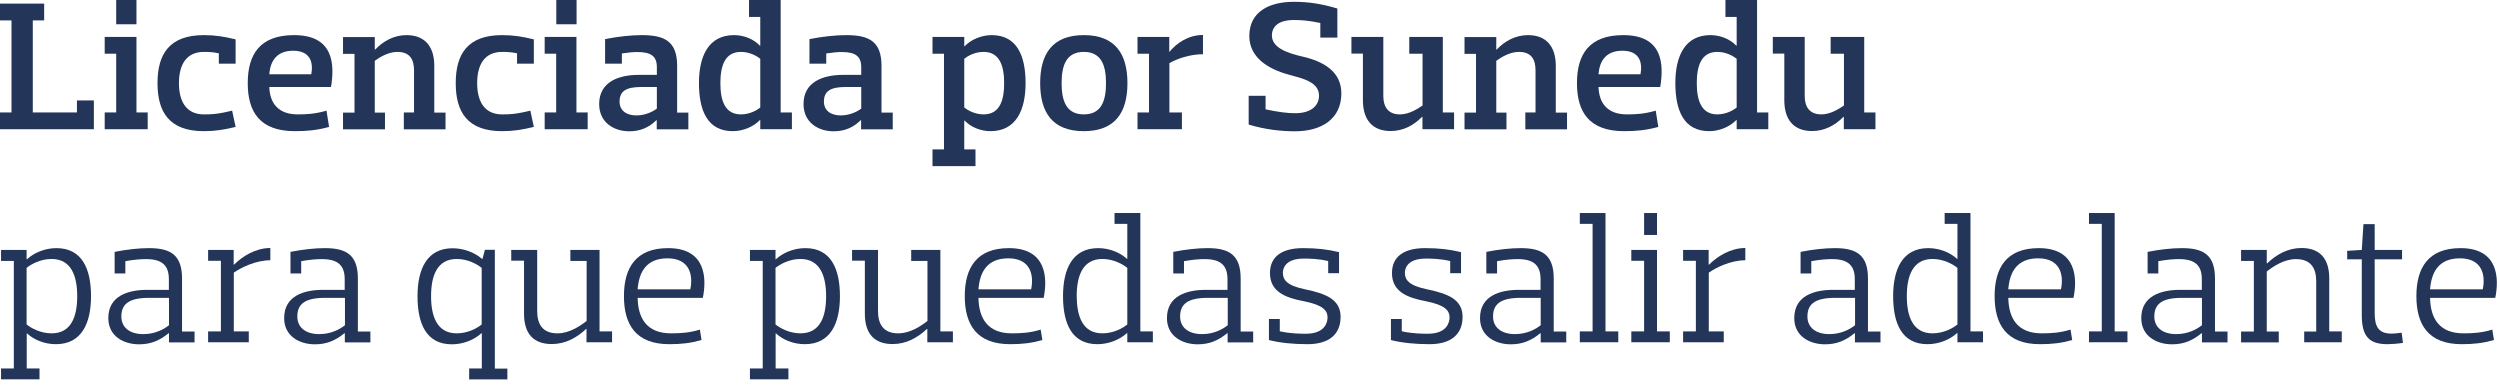 <svg width="318" height="49" viewBox="0 0 318 49" fill="none" xmlns="http://www.w3.org/2000/svg">
<path d="M11.939 12.776V16.438H0V14.303H1.462V2.595H0V0.46H5.616V2.595H4.171V14.303H9.787V12.776H11.939Z" fill="#233559"/>
<path d="M13.318 4.697H17.358V14.303H18.787V16.438H13.318V14.303H14.78V6.831H13.318V4.697ZM17.358 0V3.087H14.78V0H17.358Z" fill="#233559"/>
<path d="M27.835 8.08V6.782C27.014 6.602 26.406 6.602 25.93 6.602C23.795 6.602 22.761 8.112 22.761 10.576C22.761 13.039 23.795 14.55 25.93 14.55C26.784 14.55 27.605 14.55 29.526 14.073L29.97 16.143C28.558 16.488 27.408 16.684 25.93 16.684C21.513 16.684 20.035 14.238 20.035 10.576C20.035 6.914 21.513 4.467 25.93 4.467C27.408 4.467 28.558 4.664 29.97 5.009V8.096H27.835V8.08Z" fill="#233559"/>
<path d="M34.256 11.068C34.321 13.137 35.405 14.55 37.868 14.55C38.952 14.55 40.102 14.5 41.53 14.073L41.859 16.143C40.332 16.57 39.034 16.684 37.507 16.684C33.057 16.684 31.513 14.238 31.513 10.576C31.513 6.914 33.057 4.467 37.409 4.467C42.384 4.467 42.598 8.08 42.105 11.068H34.256ZM34.256 9.443H39.593C39.872 7.965 39.494 6.454 37.294 6.454C35.241 6.454 34.387 7.702 34.256 9.443Z" fill="#233559"/>
<path d="M51.367 14.303H52.664V8.95C52.664 7.521 52.106 6.602 50.546 6.602C49.396 6.602 48.312 7.275 47.672 7.735V14.32H48.969V16.455H43.632V14.32H45.094V6.848H43.632V4.713H47.672V6.306H47.721C48.772 5.206 50.135 4.467 51.712 4.467C54.06 4.467 55.242 5.945 55.242 8.375V14.32H56.671V16.455H51.367V14.303Z" fill="#233559"/>
<path d="M65.769 8.08V6.782C64.948 6.602 64.34 6.602 63.864 6.602C61.729 6.602 60.695 8.112 60.695 10.576C60.695 13.039 61.729 14.55 63.864 14.55C64.718 14.55 65.539 14.55 67.46 14.073L67.904 16.143C66.492 16.488 65.342 16.684 63.864 16.684C59.447 16.684 57.969 14.238 57.969 10.576C57.969 6.914 59.447 4.467 63.864 4.467C65.342 4.467 66.492 4.664 67.904 5.009V8.096H65.769V8.08Z" fill="#233559"/>
<path d="M69.283 4.697H73.323V14.303H74.752V16.438H69.283V14.303H70.745V6.831H69.283V4.697ZM73.339 0V3.087H70.761V0H73.339Z" fill="#233559"/>
<path d="M76.968 8.08V4.976C78.594 4.647 80.285 4.467 81.648 4.467C84.555 4.467 86.132 5.271 86.132 8.375V14.32H87.56V16.455H83.537V15.289H83.488C82.552 16.208 81.468 16.701 80.039 16.701C78.134 16.701 76.213 15.617 76.213 13.236C76.213 10.362 78.775 9.525 81.222 9.525H83.553V8.539C83.553 7.144 82.798 6.618 81.057 6.618C80.565 6.618 79.957 6.667 79.103 6.799V8.096H76.968V8.08ZM83.553 11.068H81.55C79.694 11.068 78.808 11.561 78.808 12.924C78.808 14.057 79.678 14.681 80.942 14.681C82.092 14.681 83.077 14.188 83.553 13.811V11.068Z" fill="#233559"/>
<path d="M95.278 0H99.302V14.303H100.73V16.438H96.707V15.272H96.658C95.886 16.093 94.539 16.684 93.209 16.684C89.925 16.684 88.907 13.958 88.907 10.576C88.907 7.193 90.089 4.467 93.373 4.467C94.621 4.467 95.886 4.976 96.658 5.813H96.707V2.151H95.278V0ZM94.244 14.55C95.393 14.55 96.296 14.008 96.707 13.679V7.472C96.28 7.143 95.393 6.602 94.244 6.602C92.191 6.602 91.633 8.408 91.633 10.576C91.633 12.76 92.191 14.55 94.244 14.55Z" fill="#233559"/>
<path d="M102.964 8.08V4.976C104.59 4.647 106.281 4.467 107.644 4.467C110.551 4.467 112.127 5.271 112.127 8.375V14.32H113.556V16.455H109.533V15.289H109.483C108.547 16.208 107.463 16.701 106.035 16.701C104.13 16.701 102.208 15.617 102.208 13.236C102.208 10.362 104.77 9.525 107.217 9.525H109.549V8.539C109.549 7.144 108.794 6.618 107.053 6.618C106.56 6.618 105.953 6.667 105.099 6.799V8.096H102.964V8.08ZM109.549 11.068H107.546C105.69 11.068 104.803 11.561 104.803 12.924C104.803 14.057 105.673 14.681 106.938 14.681C108.087 14.681 109.073 14.188 109.549 13.811V11.068Z" fill="#233559"/>
<path d="M118.614 4.697H122.654V5.879H122.703C123.475 5.058 124.821 4.467 126.135 4.467C129.419 4.467 130.454 7.193 130.454 10.576C130.454 13.959 129.271 16.684 125.987 16.684C124.723 16.684 123.475 16.159 122.703 15.338H122.654V19H124.082V21.135H118.614V19H120.075V6.832H118.614V4.697ZM125.117 6.602C123.967 6.602 123.064 7.144 122.654 7.472V13.679C123.08 14.008 123.967 14.55 125.117 14.55C127.169 14.55 127.728 12.76 127.728 10.576C127.728 8.408 127.169 6.602 125.117 6.602Z" fill="#233559"/>
<path d="M132.31 10.576C132.31 6.914 133.82 4.467 137.86 4.467C141.9 4.467 143.411 6.914 143.411 10.576C143.411 14.238 141.9 16.684 137.86 16.684C133.82 16.684 132.31 14.238 132.31 10.576ZM135.036 10.576C135.036 12.908 135.676 14.55 137.86 14.55C140.044 14.55 140.685 12.908 140.685 10.576C140.685 8.244 140.044 6.602 137.86 6.602C135.676 6.602 135.036 8.244 135.036 10.576Z" fill="#233559"/>
<path d="M144.691 4.697H148.731V6.569H148.78C149.634 5.518 151.129 4.45 153.017 4.45V6.897C151.342 6.897 149.684 7.488 148.748 8.03V14.303H150.34V16.438H144.691V14.303H146.153V6.831H144.691V4.697Z" fill="#233559"/>
<path d="M160.982 12.168V13.909C162.608 14.254 163.757 14.402 164.742 14.402C166.877 14.402 167.78 13.351 167.78 12.168C167.78 10.428 165.711 9.984 163.921 9.492C161.245 8.769 158.913 7.275 158.913 4.582C158.913 1.462 161.474 0.23 164.595 0.23C166.385 0.23 168.027 0.46 170.112 1.084V4.779H167.945V2.923C166.434 2.611 165.547 2.545 164.578 2.545C162.575 2.545 161.786 3.416 161.786 4.516C161.786 6.093 163.806 6.766 165.662 7.193C168.339 7.8 170.621 9.098 170.621 11.873C170.621 15.157 168.06 16.701 164.726 16.701C162.936 16.701 160.9 16.471 158.831 15.847V12.185H160.982V12.168Z" fill="#233559"/>
<path d="M171.918 4.697H175.958V12.201C175.958 13.63 176.598 14.55 178.076 14.55C179.226 14.55 180.31 13.86 180.95 13.416V6.831H179.259V4.697H183.528V14.303H184.957V16.438H180.934V14.861H180.885C179.834 15.945 178.471 16.668 176.894 16.668C174.546 16.668 173.363 15.206 173.363 12.76V6.815H171.902V4.697H171.918Z" fill="#233559"/>
<path d="M194.022 14.303H195.319V8.95C195.319 7.521 194.761 6.602 193.201 6.602C192.051 6.602 190.967 7.275 190.327 7.735V14.32H191.624V16.455H186.287V14.32H187.749V6.848H186.287V4.713H190.327V6.306H190.376C191.427 5.206 192.79 4.467 194.367 4.467C196.715 4.467 197.897 5.945 197.897 8.375V14.32H199.326V16.455H194.022V14.303Z" fill="#233559"/>
<path d="M203.333 11.068C203.398 13.137 204.482 14.55 206.946 14.55C208.029 14.55 209.179 14.5 210.608 14.073L210.936 16.143C209.409 16.57 208.111 16.684 206.584 16.684C202.134 16.684 200.59 14.238 200.59 10.576C200.59 6.914 202.134 4.467 206.486 4.467C211.461 4.467 211.675 8.08 211.182 11.068H203.333ZM203.333 9.443H208.67C208.949 7.965 208.571 6.454 206.371 6.454C204.318 6.454 203.464 7.702 203.333 9.443Z" fill="#233559"/>
<path d="M219.476 0H223.499V14.303H224.928V16.438H220.904V15.272H220.855C220.083 16.093 218.737 16.684 217.406 16.684C214.122 16.684 213.104 13.958 213.104 10.576C213.104 7.193 214.286 4.467 217.571 4.467C218.819 4.467 220.083 4.976 220.855 5.813H220.904V2.151H219.476V0ZM218.441 14.55C219.591 14.55 220.494 14.008 220.904 13.679V7.472C220.477 7.143 219.591 6.602 218.441 6.602C216.388 6.602 215.83 8.408 215.83 10.576C215.83 12.76 216.405 14.55 218.441 14.55Z" fill="#233559"/>
<path d="M225.519 4.697H229.559V12.201C229.559 13.63 230.199 14.55 231.677 14.55C232.826 14.55 233.91 13.86 234.551 13.416V6.831H232.859V4.697H237.129V14.303H238.558V16.438H234.534V14.861H234.485C233.434 15.945 232.071 16.668 230.495 16.668C228.146 16.668 226.964 15.206 226.964 12.76V6.815H225.502V4.697H225.519Z" fill="#233559"/>
<path d="M0.115 31.792H3.383V32.975H3.432C4.319 32.154 5.715 31.562 7.177 31.562C10.461 31.562 11.578 34.239 11.578 37.671C11.578 41.103 10.395 43.78 7.111 43.78C5.682 43.78 4.336 43.238 3.449 42.417H3.4V46.867H5.025V48.247H0.132V46.867H1.757V33.188H0.132V31.792H0.115ZM6.553 32.942C5.124 32.942 3.925 33.632 3.383 34.075V41.268C3.925 41.711 5.124 42.401 6.553 42.401C9.098 42.401 9.82 40.217 9.82 37.671C9.82 35.159 9.098 32.942 6.553 32.942Z" fill="#233559"/>
<path d="M14.582 34.765V32.039C16.126 31.727 17.703 31.562 18.951 31.562C21.677 31.562 23.155 32.416 23.155 35.422V42.171H24.747V43.55H21.496V42.384H21.447C20.314 43.304 19.213 43.797 17.686 43.797C15.798 43.797 13.778 42.811 13.778 40.463C13.778 37.639 16.274 36.867 18.754 36.867H21.48V35.52C21.48 33.812 20.675 32.958 18.573 32.958C17.965 32.958 17.144 33.008 15.945 33.221V34.781H14.582V34.765ZM21.512 37.885H18.967C16.356 37.885 15.436 38.706 15.436 40.266C15.436 41.613 16.455 42.499 18.228 42.499C19.772 42.499 20.905 41.843 21.496 41.366V37.885H21.512Z" fill="#233559"/>
<path d="M26.456 31.792H29.724V33.664H29.773C30.824 32.613 32.499 31.546 34.387 31.546V33.106C32.532 33.106 30.676 34.026 29.74 34.682V42.154H31.645V43.534H26.472V42.154H28.098V33.172H26.472V31.792H26.456Z" fill="#233559"/>
<path d="M36.949 34.765V32.039C38.492 31.727 40.069 31.562 41.317 31.562C44.043 31.562 45.521 32.416 45.521 35.422V42.171H47.114V43.55H43.862V42.384H43.813C42.68 43.304 41.58 43.797 40.052 43.797C38.164 43.797 36.144 42.811 36.144 40.463C36.144 37.639 38.64 36.867 41.12 36.867H43.846V35.52C43.846 33.812 43.041 32.958 40.939 32.958C40.332 32.958 39.511 33.008 38.312 33.221V34.781H36.949V34.765ZM43.895 37.885H41.35C38.739 37.885 37.819 38.706 37.819 40.266C37.819 41.613 38.837 42.499 40.611 42.499C42.154 42.499 43.288 41.843 43.879 41.366V37.885H43.895Z" fill="#233559"/>
<path d="M59.66 46.867H61.286V42.384H61.237C60.35 43.205 58.954 43.797 57.476 43.797C54.192 43.797 53.108 41.12 53.108 37.688C53.108 34.256 54.29 31.579 57.575 31.579C58.987 31.579 60.399 32.121 61.319 32.942H61.368L61.68 31.776H62.944V46.884H64.537V48.263H59.677V46.867H59.66ZM58.1 42.401C59.529 42.401 60.728 41.727 61.27 41.268V34.075C60.728 33.632 59.529 32.942 58.1 32.942C55.555 32.942 54.832 35.159 54.832 37.671C54.832 40.217 55.571 42.401 58.1 42.401Z" fill="#233559"/>
<path d="M65.063 31.792H68.331V39.576C68.331 41.202 68.987 42.401 70.909 42.401C72.452 42.401 73.848 41.432 74.62 40.824V33.188H72.551V31.792H76.262V42.154H77.855V43.534H74.604V41.842H74.554C73.356 42.975 71.894 43.764 70.186 43.764C67.838 43.764 66.656 42.417 66.656 39.904V33.155H65.03V31.792H65.063Z" fill="#233559"/>
<path d="M81.107 37.885C81.156 40.512 82.289 42.401 85.36 42.401C86.559 42.401 87.708 42.335 89.022 41.925L89.236 43.255C87.823 43.649 86.657 43.78 85.13 43.78C80.877 43.78 79.366 41.284 79.366 37.671C79.366 34.059 80.877 31.562 84.982 31.562C89.843 31.562 89.892 35.471 89.4 37.885H81.107ZM81.107 36.801H87.807C88.185 34.995 87.741 32.86 84.9 32.86C82.207 32.86 81.271 34.617 81.107 36.801Z" fill="#233559"/>
<path d="M95.377 31.792H98.645V32.975H98.694C99.581 32.154 100.977 31.562 102.438 31.562C105.723 31.562 106.839 34.239 106.839 37.671C106.839 41.103 105.657 43.78 102.373 43.78C100.944 43.78 99.597 43.238 98.711 42.417H98.661V46.867H100.287V48.247H95.393V46.867H97.019V33.188H95.393V31.792H95.377ZM101.814 32.942C100.386 32.942 99.187 33.632 98.645 34.075V41.268C99.187 41.711 100.386 42.401 101.814 42.401C104.36 42.401 105.082 40.217 105.082 37.671C105.082 35.159 104.343 32.942 101.814 32.942Z" fill="#233559"/>
<path d="M108.416 31.792H111.684V39.576C111.684 41.202 112.341 42.401 114.262 42.401C115.806 42.401 117.202 41.432 117.974 40.824V33.188H115.904V31.792H119.616V42.154H121.209V43.534H117.957V41.842H117.908C116.709 42.975 115.248 43.764 113.54 43.764C111.191 43.764 110.009 42.417 110.009 39.904V33.155H108.383V31.792H108.416Z" fill="#233559"/>
<path d="M124.46 37.885C124.509 40.512 125.642 42.401 128.713 42.401C129.912 42.401 131.061 42.335 132.375 41.925L132.589 43.255C131.176 43.649 130.01 43.78 128.483 43.78C124.23 43.78 122.719 41.284 122.719 37.671C122.719 34.059 124.23 31.562 128.335 31.562C133.196 31.562 133.246 35.471 132.753 37.885H124.46ZM124.46 36.801H131.16C131.538 34.995 131.094 32.86 128.253 32.86C125.56 32.86 124.624 34.617 124.46 36.801Z" fill="#233559"/>
<path d="M141.784 27.096H145.052V42.154H146.645V43.534H143.394V42.368H143.345C142.458 43.189 141.062 43.78 139.584 43.78C136.3 43.78 135.216 41.103 135.216 37.671C135.216 34.239 136.398 31.562 139.683 31.562C141.095 31.562 142.458 32.104 143.345 32.925H143.394V28.475H141.768V27.096H141.784ZM140.224 42.401C141.653 42.401 142.852 41.727 143.394 41.268V34.075C142.852 33.632 141.653 32.942 140.224 32.942C137.679 32.942 136.957 35.159 136.957 37.671C136.973 40.217 137.695 42.401 140.224 42.401Z" fill="#233559"/>
<path d="M149.24 34.765V32.039C150.784 31.727 152.36 31.562 153.608 31.562C156.334 31.562 157.812 32.416 157.812 35.422V42.171H159.405V43.55H156.154V42.384H156.104C154.971 43.304 153.871 43.797 152.344 43.797C150.455 43.797 148.436 42.811 148.436 40.463C148.436 37.639 150.932 36.867 153.411 36.867H156.137V35.52C156.137 33.812 155.333 32.958 153.231 32.958C152.623 32.958 151.802 33.008 150.603 33.221V34.781H149.24V34.765ZM156.187 37.885H153.641C151.03 37.885 150.111 38.706 150.111 40.266C150.111 41.613 151.129 42.499 152.902 42.499C154.446 42.499 155.579 41.843 156.17 41.366V37.885H156.187Z" fill="#233559"/>
<path d="M168.946 34.765V33.205C167.633 32.893 166.434 32.893 165.843 32.893C163.379 32.893 163.182 34.272 163.182 34.683C163.182 35.553 163.609 36.308 166.007 36.801C168.585 37.343 170.523 38.049 170.523 40.299C170.523 42.532 169.045 43.78 166.319 43.78C164.529 43.78 162.821 43.616 161.409 43.255V40.578H162.788V42.138C164.151 42.45 165.514 42.45 166.122 42.45C168.634 42.45 168.864 40.874 168.864 40.397C168.864 39.527 168.355 38.821 165.908 38.328C163.511 37.885 161.54 37.113 161.54 34.732C161.54 32.646 163.051 31.562 165.744 31.562C167.534 31.562 168.913 31.727 170.326 32.072V34.748H168.946V34.765Z" fill="#233559"/>
<path d="M184.465 34.765V33.205C183.151 32.893 181.952 32.893 181.361 32.893C178.898 32.893 178.701 34.272 178.701 34.683C178.701 35.553 179.128 36.308 181.525 36.801C184.104 37.343 186.041 38.049 186.041 40.299C186.041 42.532 184.563 43.78 181.837 43.78C180.047 43.78 178.34 43.616 176.927 43.255V40.578H178.307V42.138C179.67 42.45 181.033 42.45 181.64 42.45C184.153 42.45 184.383 40.874 184.383 40.397C184.383 39.527 183.874 38.821 181.427 38.328C179.029 37.885 177.059 37.113 177.059 34.732C177.059 32.646 178.569 31.562 181.263 31.562C183.053 31.562 184.432 31.727 185.844 32.072V34.748H184.465V34.765Z" fill="#233559"/>
<path d="M189.062 34.765V32.039C190.606 31.727 192.183 31.562 193.431 31.562C196.157 31.562 197.635 32.416 197.635 35.422V42.171H199.227V43.55H195.976V42.384H195.927C194.794 43.304 193.693 43.797 192.166 43.797C190.278 43.797 188.258 42.811 188.258 40.463C188.258 37.639 190.754 36.867 193.234 36.867H195.96V35.52C195.96 33.812 195.155 32.958 193.053 32.958C192.445 32.958 191.624 33.008 190.425 33.221V34.781H189.062V34.765ZM195.992 37.885H193.447C190.836 37.885 189.916 38.706 189.916 40.266C189.916 41.613 190.935 42.499 192.708 42.499C194.252 42.499 195.385 41.843 195.976 41.366V37.885H195.992Z" fill="#233559"/>
<path d="M200.952 27.096H204.22V42.154H205.846V43.534H200.952V42.154H202.578V28.475H200.952V27.096Z" fill="#233559"/>
<path d="M207.504 31.792H210.772V42.154H212.398V43.534H207.504V42.154H209.13V33.172H207.504V31.792ZM210.772 27.096V29.887H209.13V27.096H210.772Z" fill="#233559"/>
<path d="M214.073 31.792H217.341V33.664H217.39C218.441 32.613 220.116 31.546 222.005 31.546V33.106C220.149 33.106 218.294 34.026 217.358 34.682V42.154H219.262V43.534H214.09V42.154H215.715V33.172H214.09V31.792H214.073Z" fill="#233559"/>
<path d="M229.033 34.765V32.039C230.577 31.727 232.153 31.562 233.401 31.562C236.127 31.562 237.605 32.416 237.605 35.422V42.171H239.198V43.55H235.947V42.384H235.897C234.764 43.304 233.664 43.797 232.137 43.797C230.248 43.797 228.229 42.811 228.229 40.463C228.229 37.639 230.725 36.867 233.204 36.867H235.93V35.52C235.93 33.812 235.126 32.958 233.024 32.958C232.416 32.958 231.595 33.008 230.396 33.221V34.781H229.033V34.765ZM235.98 37.885H233.434C230.823 37.885 229.904 38.706 229.904 40.266C229.904 41.613 230.922 42.499 232.695 42.499C234.239 42.499 235.372 41.843 235.963 41.366V37.885H235.98Z" fill="#233559"/>
<path d="M247.376 27.096H250.644V42.154H252.237V43.534H248.986V42.368H248.936C248.05 43.189 246.654 43.78 245.176 43.78C241.891 43.78 240.808 41.103 240.808 37.671C240.808 34.239 241.99 31.562 245.274 31.562C246.687 31.562 248.05 32.104 248.936 32.925H248.986V28.475H247.36V27.096H247.376ZM245.816 42.401C247.245 42.401 248.444 41.727 248.986 41.268V34.075C248.444 33.632 247.245 32.942 245.816 32.942C243.271 32.942 242.548 35.159 242.548 37.671C242.548 40.217 243.287 42.401 245.816 42.401Z" fill="#233559"/>
<path d="M255.456 37.885C255.505 40.512 256.638 42.401 259.709 42.401C260.908 42.401 262.057 42.335 263.371 41.925L263.584 43.255C262.172 43.649 261.006 43.78 259.479 43.78C255.226 43.78 253.715 41.284 253.715 37.671C253.715 34.059 255.226 31.562 259.331 31.562C264.192 31.562 264.241 35.471 263.748 37.885H255.456ZM255.456 36.801H262.156C262.533 34.995 262.09 32.86 259.249 32.86C256.556 32.86 255.62 34.617 255.456 36.801Z" fill="#233559"/>
<path d="M265.719 27.096H268.987V42.154H270.613V43.534H265.719V42.154H267.345V28.475H265.719V27.096Z" fill="#233559"/>
<path d="M273.175 34.765V32.039C274.718 31.727 276.295 31.562 277.543 31.562C280.269 31.562 281.747 32.416 281.747 35.422V42.171H283.34V43.55H280.088V42.384H280.039C278.906 43.304 277.806 43.797 276.278 43.797C274.39 43.797 272.37 42.811 272.37 40.463C272.37 37.639 274.866 36.867 277.346 36.867H280.072V35.52C280.072 33.812 279.267 32.958 277.165 32.958C276.558 32.958 275.737 33.008 274.538 33.221V34.781H273.175V34.765ZM280.105 37.885H277.559C274.948 37.885 274.029 38.706 274.029 40.266C274.029 41.613 275.047 42.499 276.82 42.499C278.364 42.499 279.497 41.843 280.088 41.366V37.885H280.105Z" fill="#233559"/>
<path d="M293.094 42.171H294.621V35.783C294.621 34.157 293.981 32.958 292.043 32.958C290.5 32.958 289.104 33.927 288.332 34.535V42.171H289.859V43.55H285.064V42.171H286.69V33.188H285.064V31.792H288.332V33.5H288.381C289.58 32.351 291.041 31.546 292.749 31.546C295.098 31.546 296.28 32.909 296.28 35.405V42.154H297.873V43.534H293.094V42.171Z" fill="#233559"/>
<path d="M300.418 32.991H298.562V31.907L300.418 31.792L300.632 28.508H302.06V31.792H305.542V32.991H302.06V39.823C302.06 41.53 302.537 42.434 304.195 42.434C304.573 42.434 304.951 42.401 305.492 42.319L305.657 43.616C305.049 43.715 304.195 43.78 303.686 43.78C301.403 43.78 300.418 42.844 300.418 40.085V32.991Z" fill="#233559"/>
<path d="M309.105 37.885C309.154 40.512 310.287 42.401 313.358 42.401C314.557 42.401 315.706 42.335 317.02 41.925L317.234 43.255C315.821 43.649 314.655 43.78 313.128 43.78C308.875 43.78 307.364 41.284 307.364 37.671C307.364 34.059 308.875 31.562 312.98 31.562C317.841 31.562 317.891 35.471 317.398 37.885H309.105ZM309.105 36.801H315.805C316.183 34.995 315.739 32.86 312.898 32.86C310.205 32.86 309.269 34.617 309.105 36.801Z" fill="#233559"/>
</svg>
